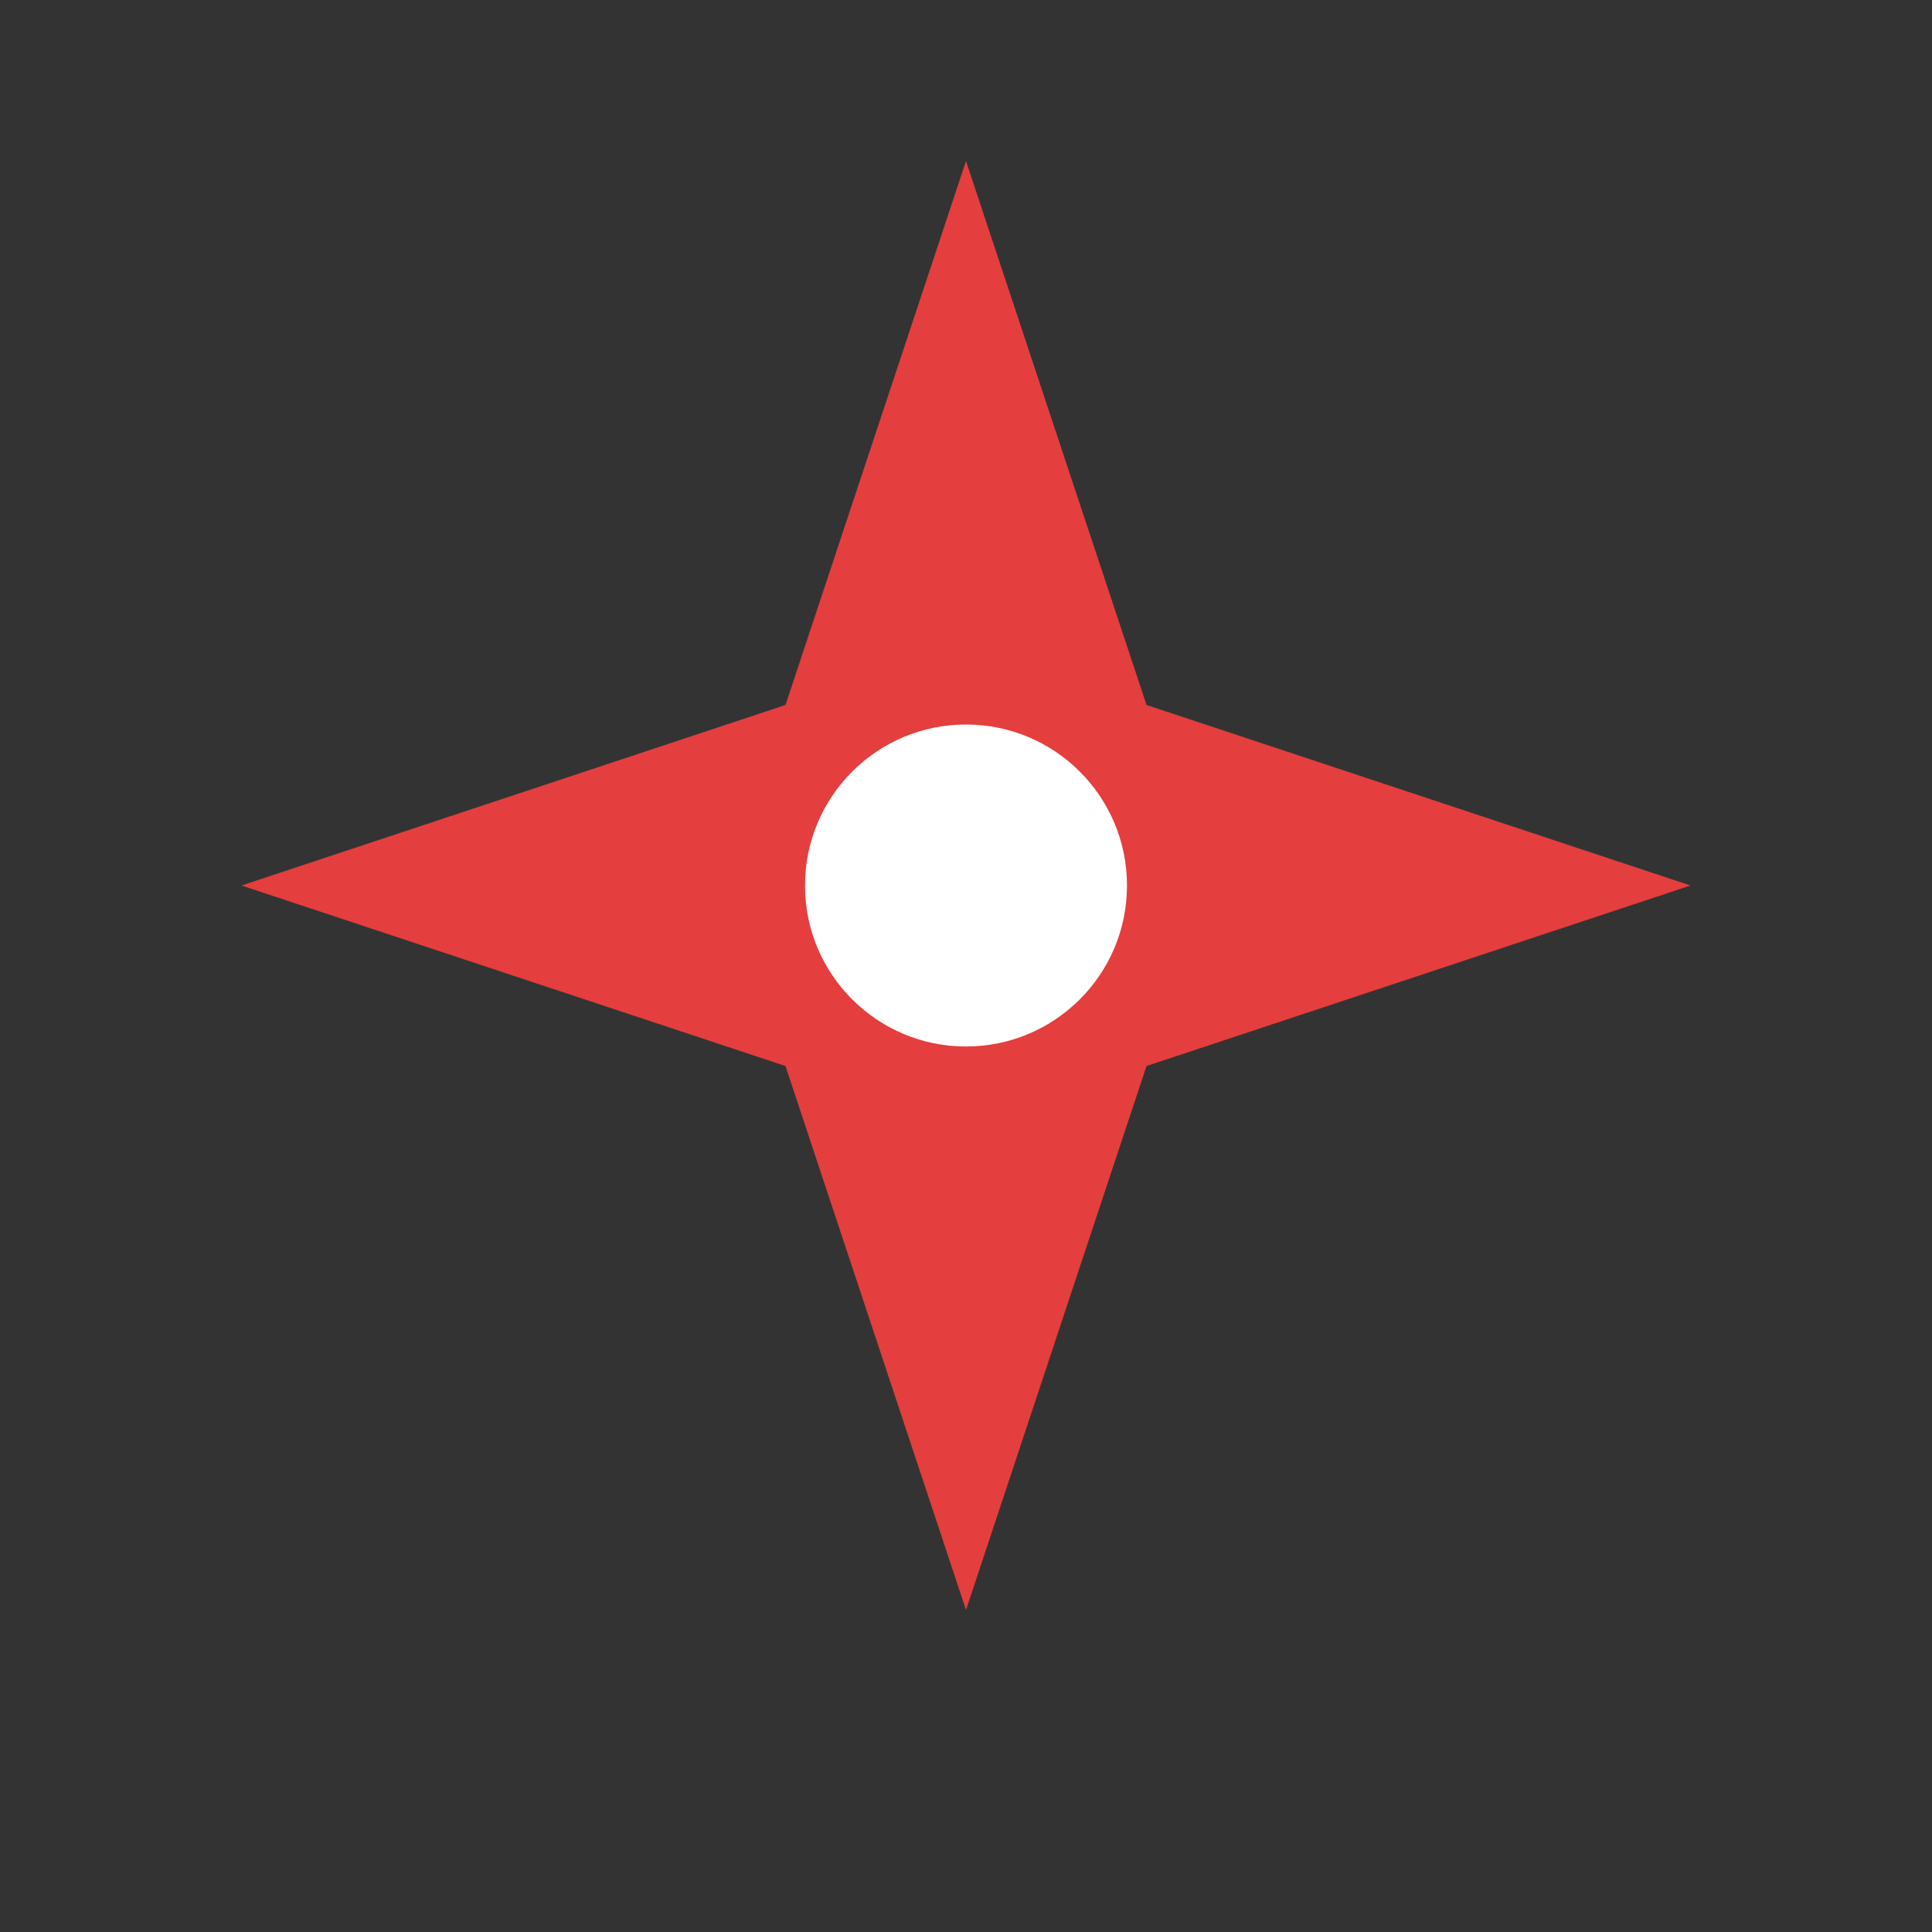 <?xml version="1.0" encoding="UTF-8"?>
<svg width="48" height="48" viewBox="0 0 48 48" fill="none" xmlns="http://www.w3.org/2000/svg">
  <rect x="0" y="0" width="48" height="48" fill="#333333" stroke="none"/>
  <path d="M24 4L28.485 17.515L42 22L28.485 26.485L24 40L19.515 26.485L6 22L19.515 17.515L24 4Z" fill="#E53E3E"/>
  <circle cx="24" cy="22" r="4" fill="white"/>
</svg> 